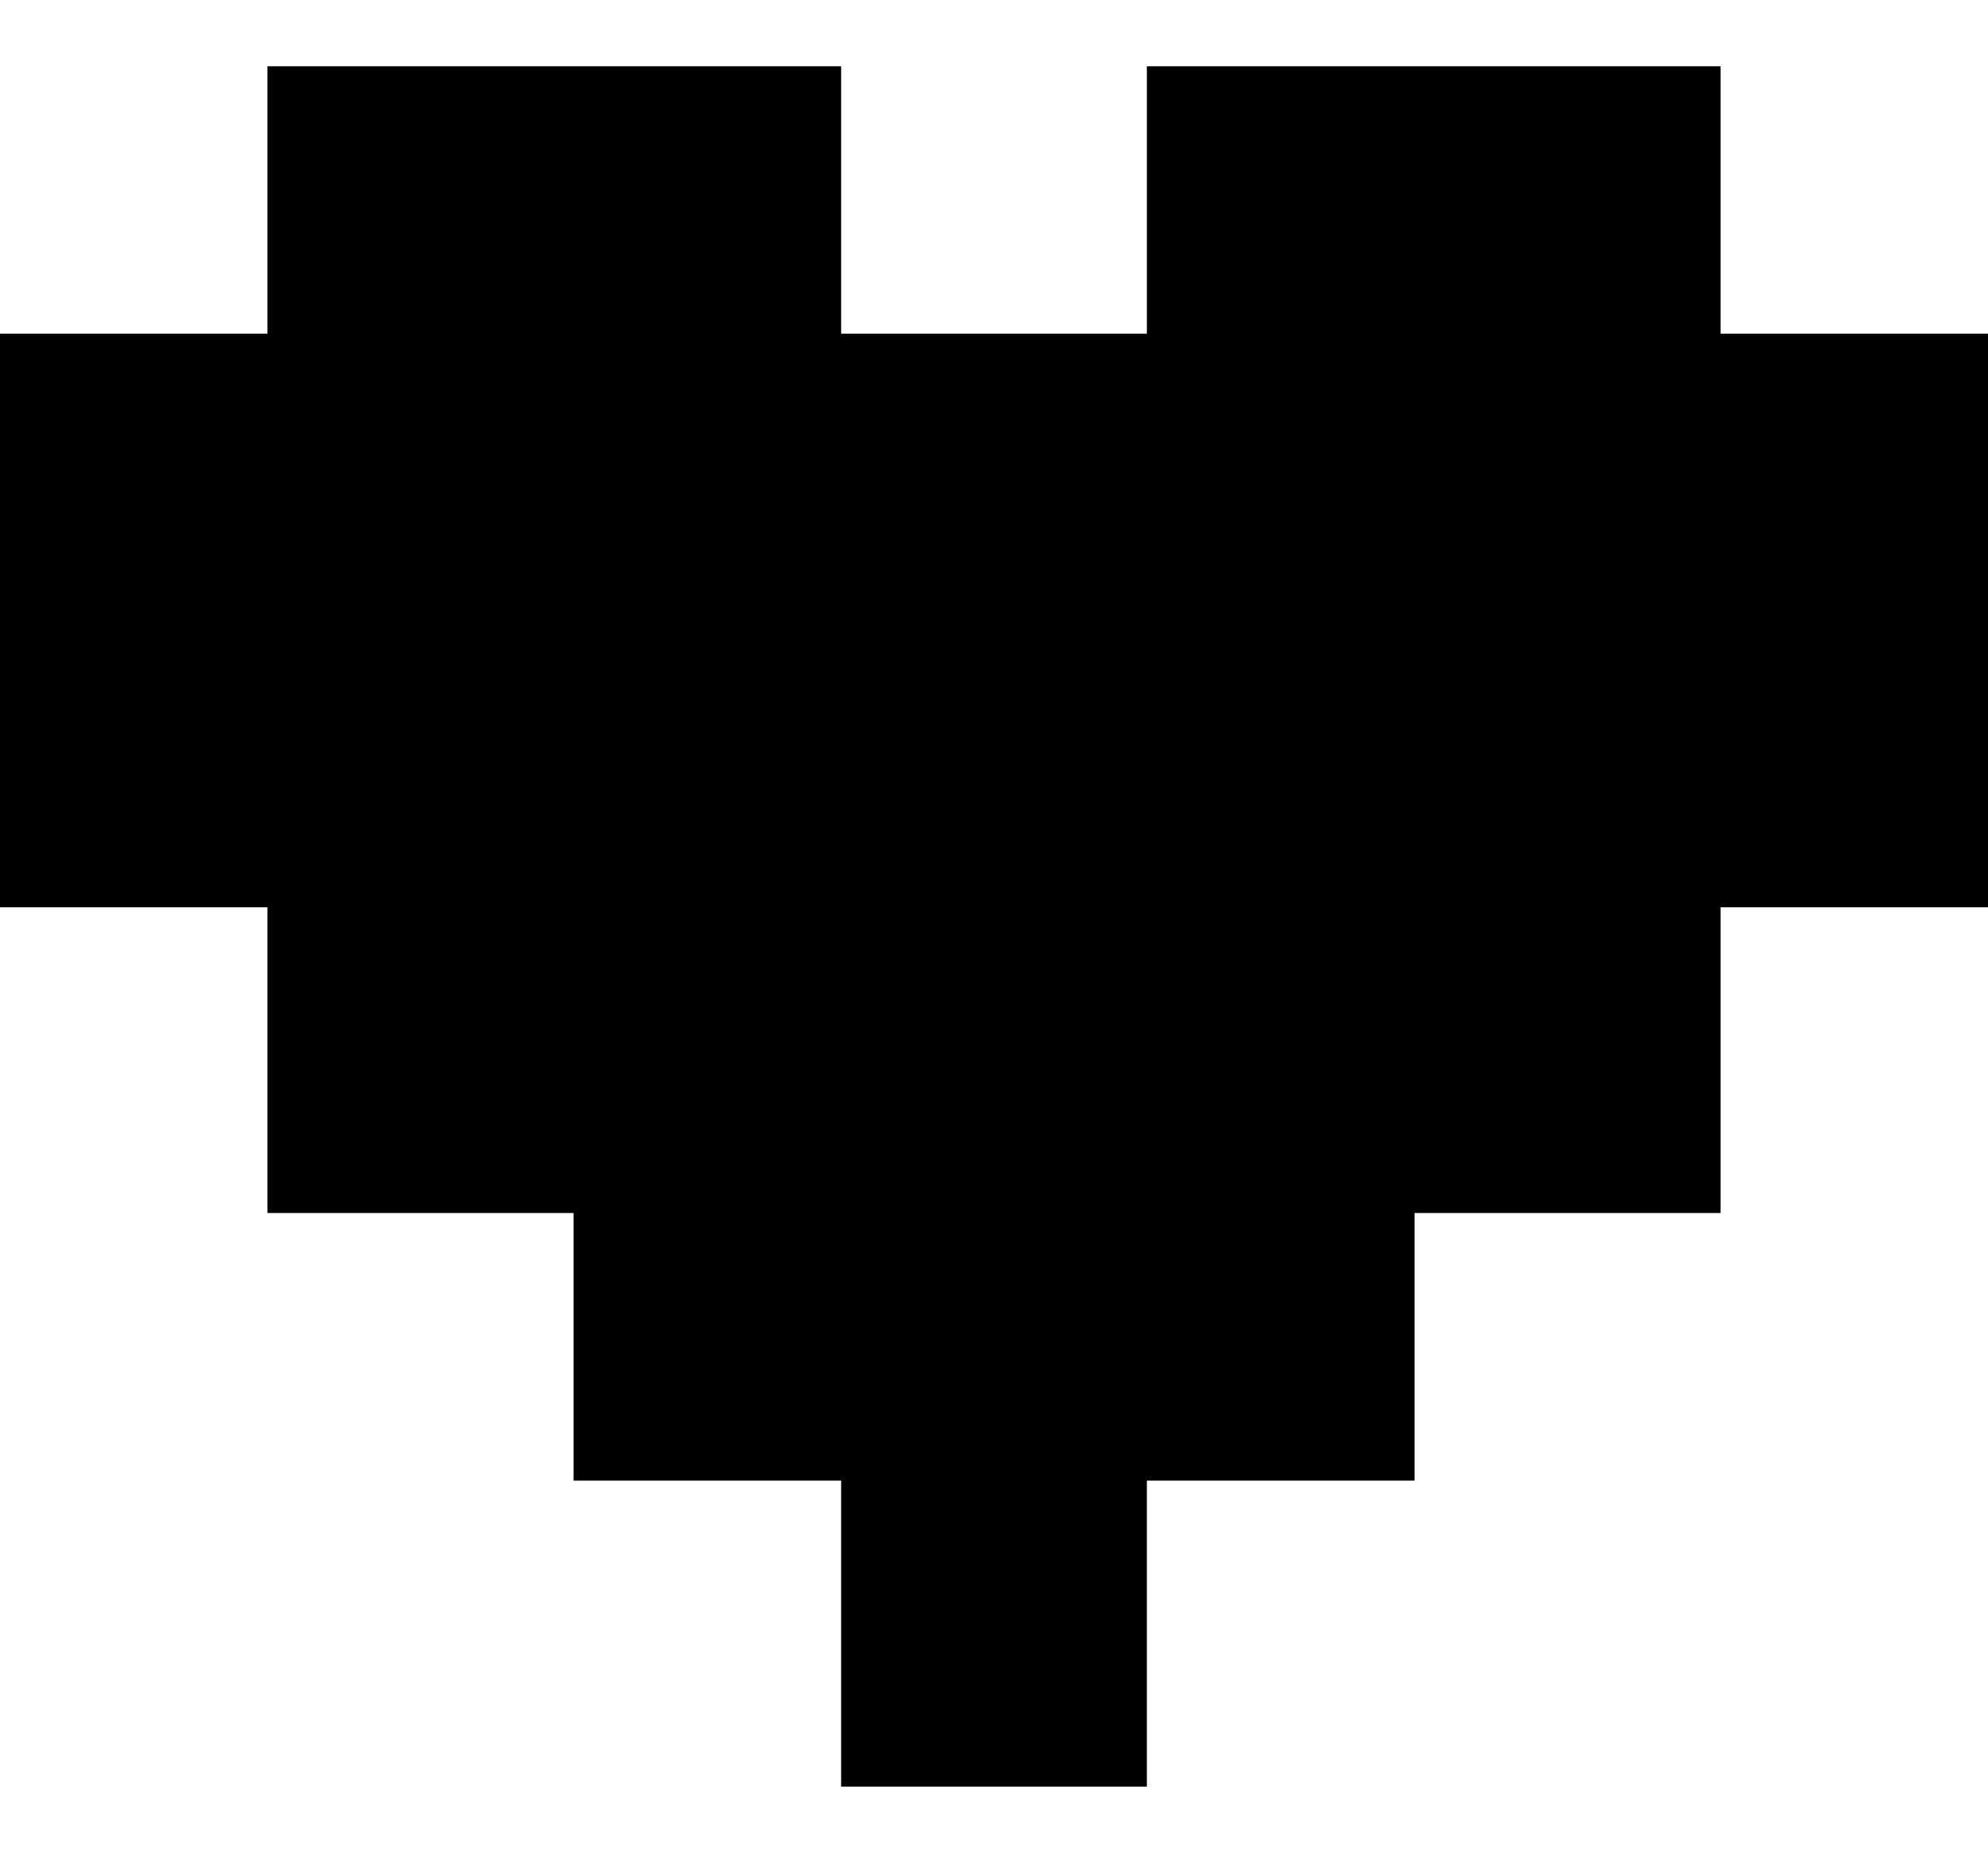 <svg width="30" height="28" viewBox="0 0 30 26" role="img" xmlns="http://www.w3.org/2000/svg">
  <title>Love</title>
  <path d="M 25.964 4.036 L 25.964 0 L 17.307 0 L 17.307 4.036 L 12.693 4.036 L 12.693 0 L 4.036 0 L 4.036 4.036 L 0 4.036 L 0 12.693 L 4.036 12.693 L 4.036 17.307 L 8.656 17.307 L 8.656 21.346 L 12.693 21.346 L 12.693 25.964 L 17.307 25.964 L 17.307 21.346 L 21.346 21.346 L 21.346 17.307 L 25.964 17.307 L 25.964 12.693 L 30 12.693 L 30 4.036 Z" />
</svg>

